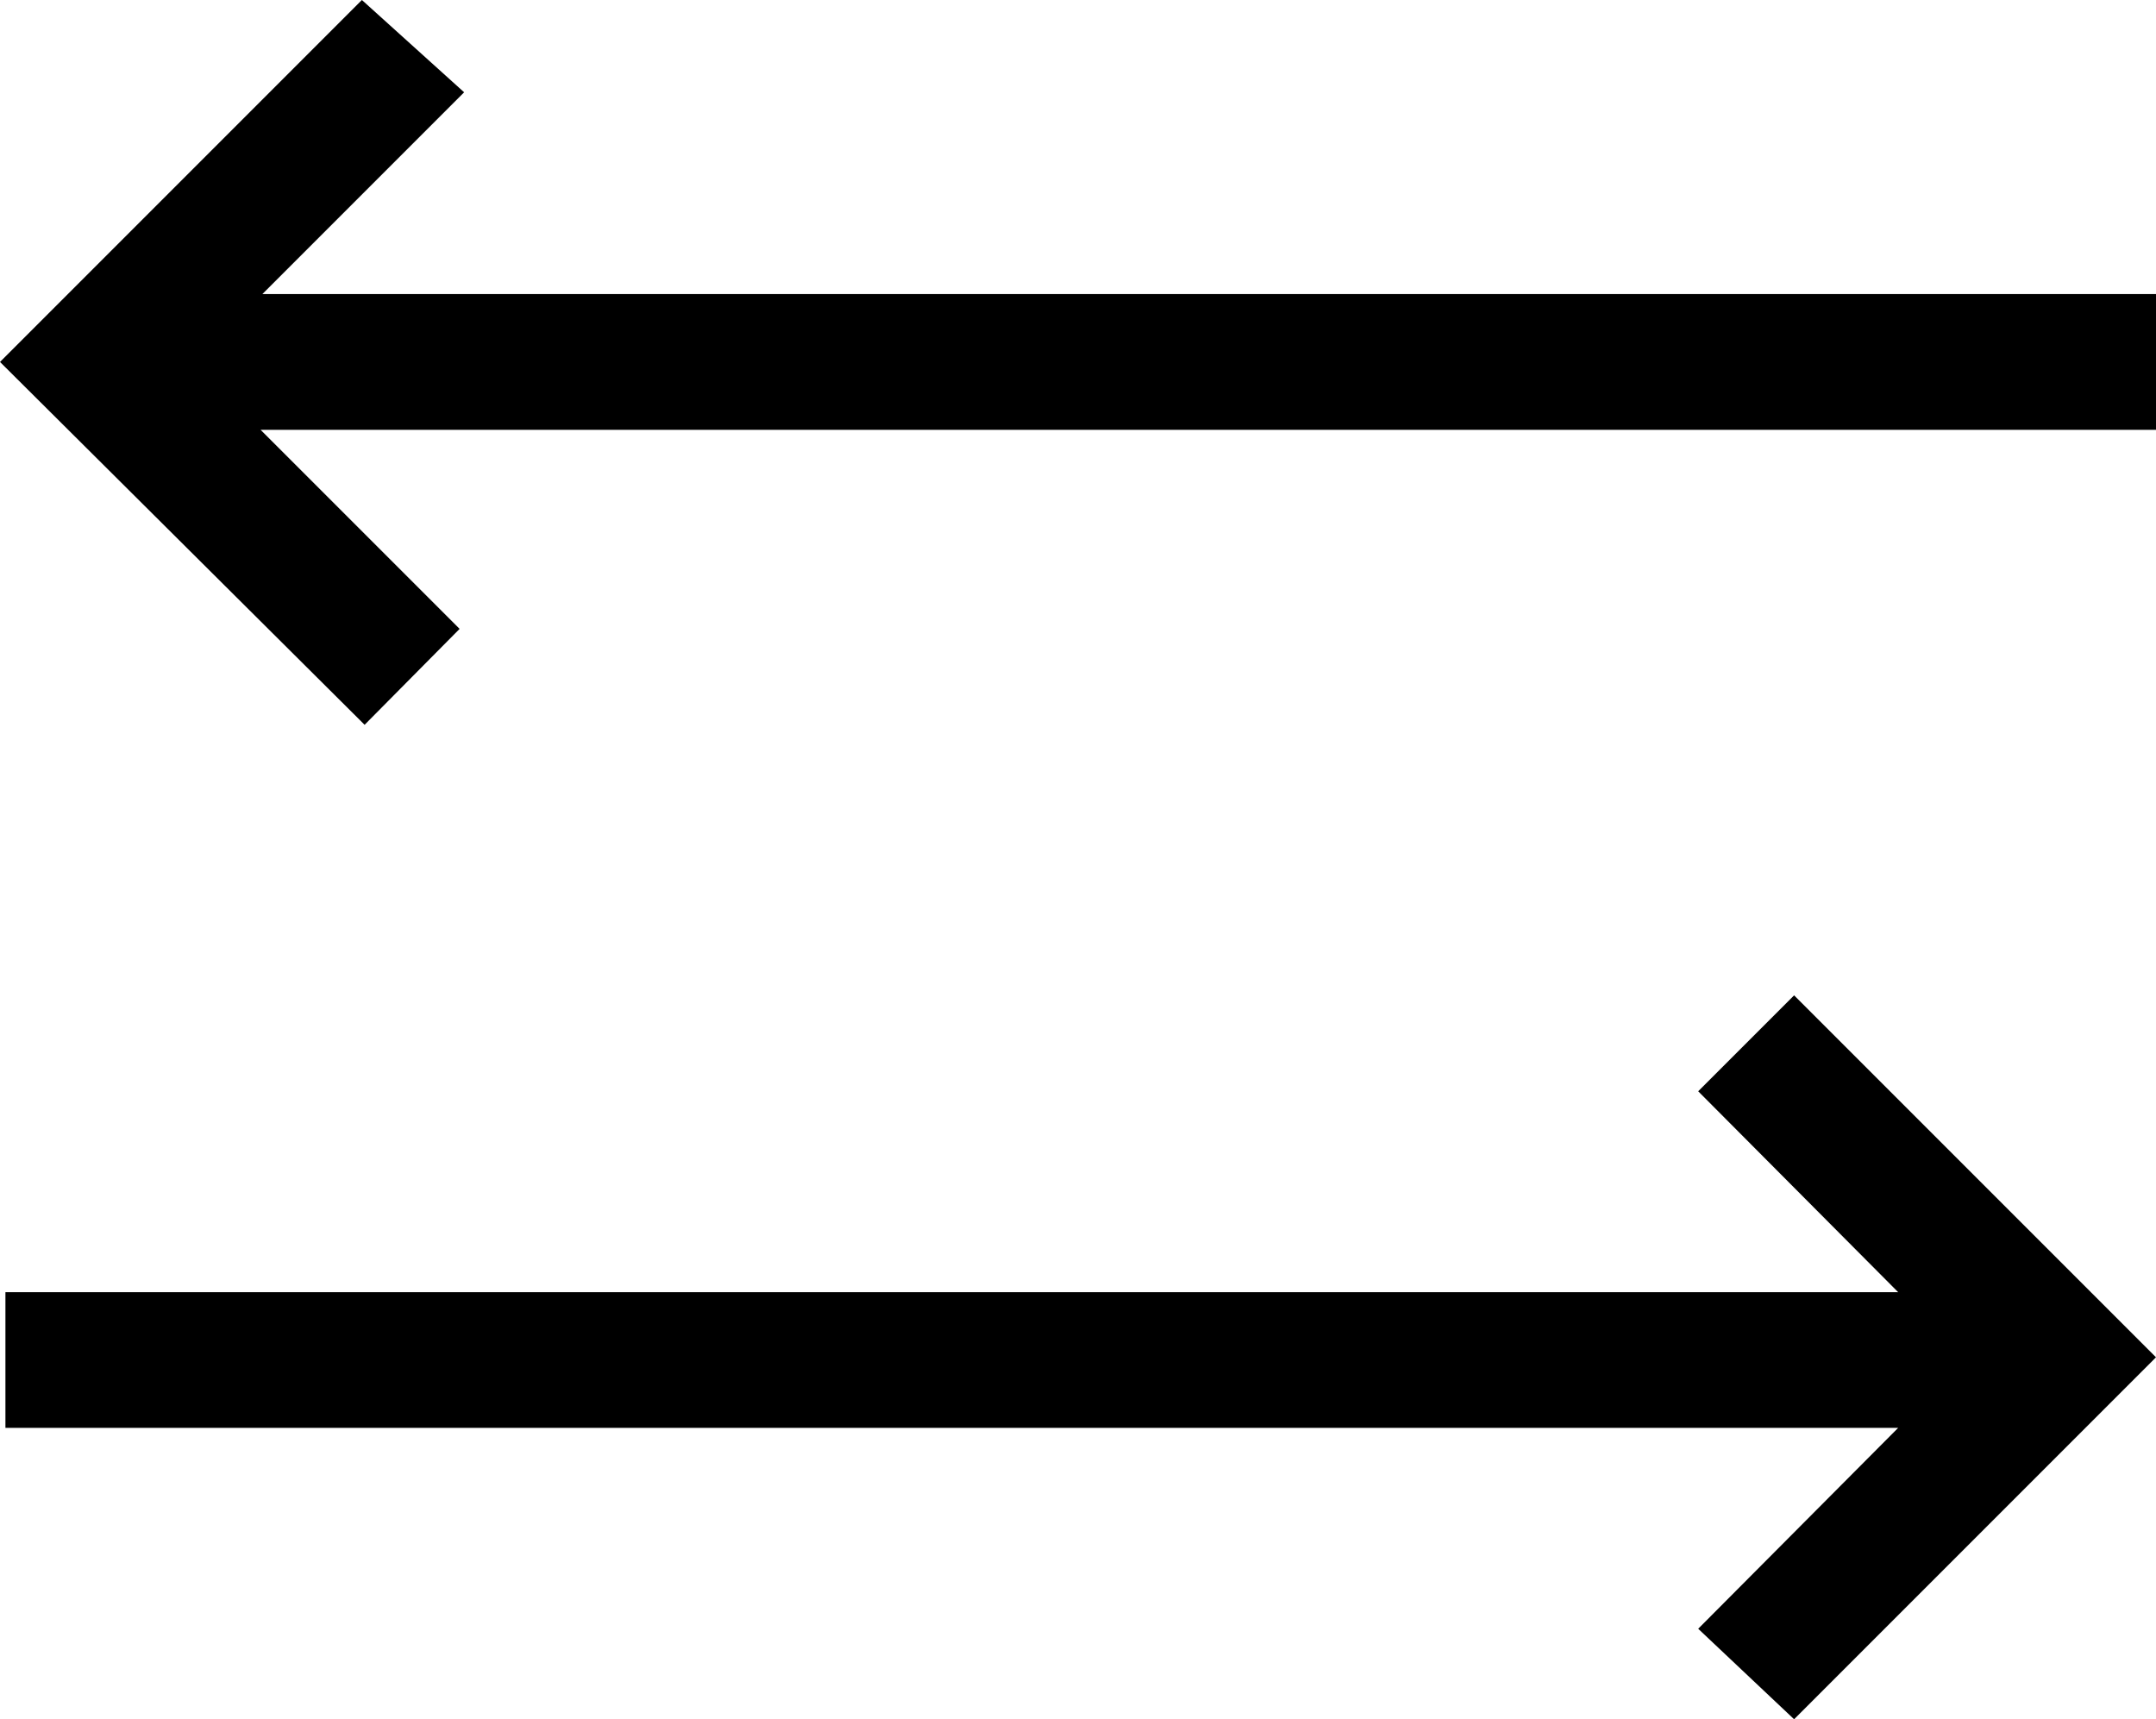 <svg id="icon-user-dashboard-amount-reverse" xmlns="http://www.w3.org/2000/svg" width="23.83" height="19" viewBox="0 0 23.83 19">
  <path id="Icon" d="M838.64,851.48l2.21-2.22H819.93v-1.5h20.92l-2.21-2.22,1.06-1.06,4,4-4,4Zm-18.77-14,4-4L825,834.5l-2.23,2.23H843.7v1.5H822.75l2.2,2.2-1.05,1.06Z" transform="translate(-819.87 -833.48)"/>
</svg>
